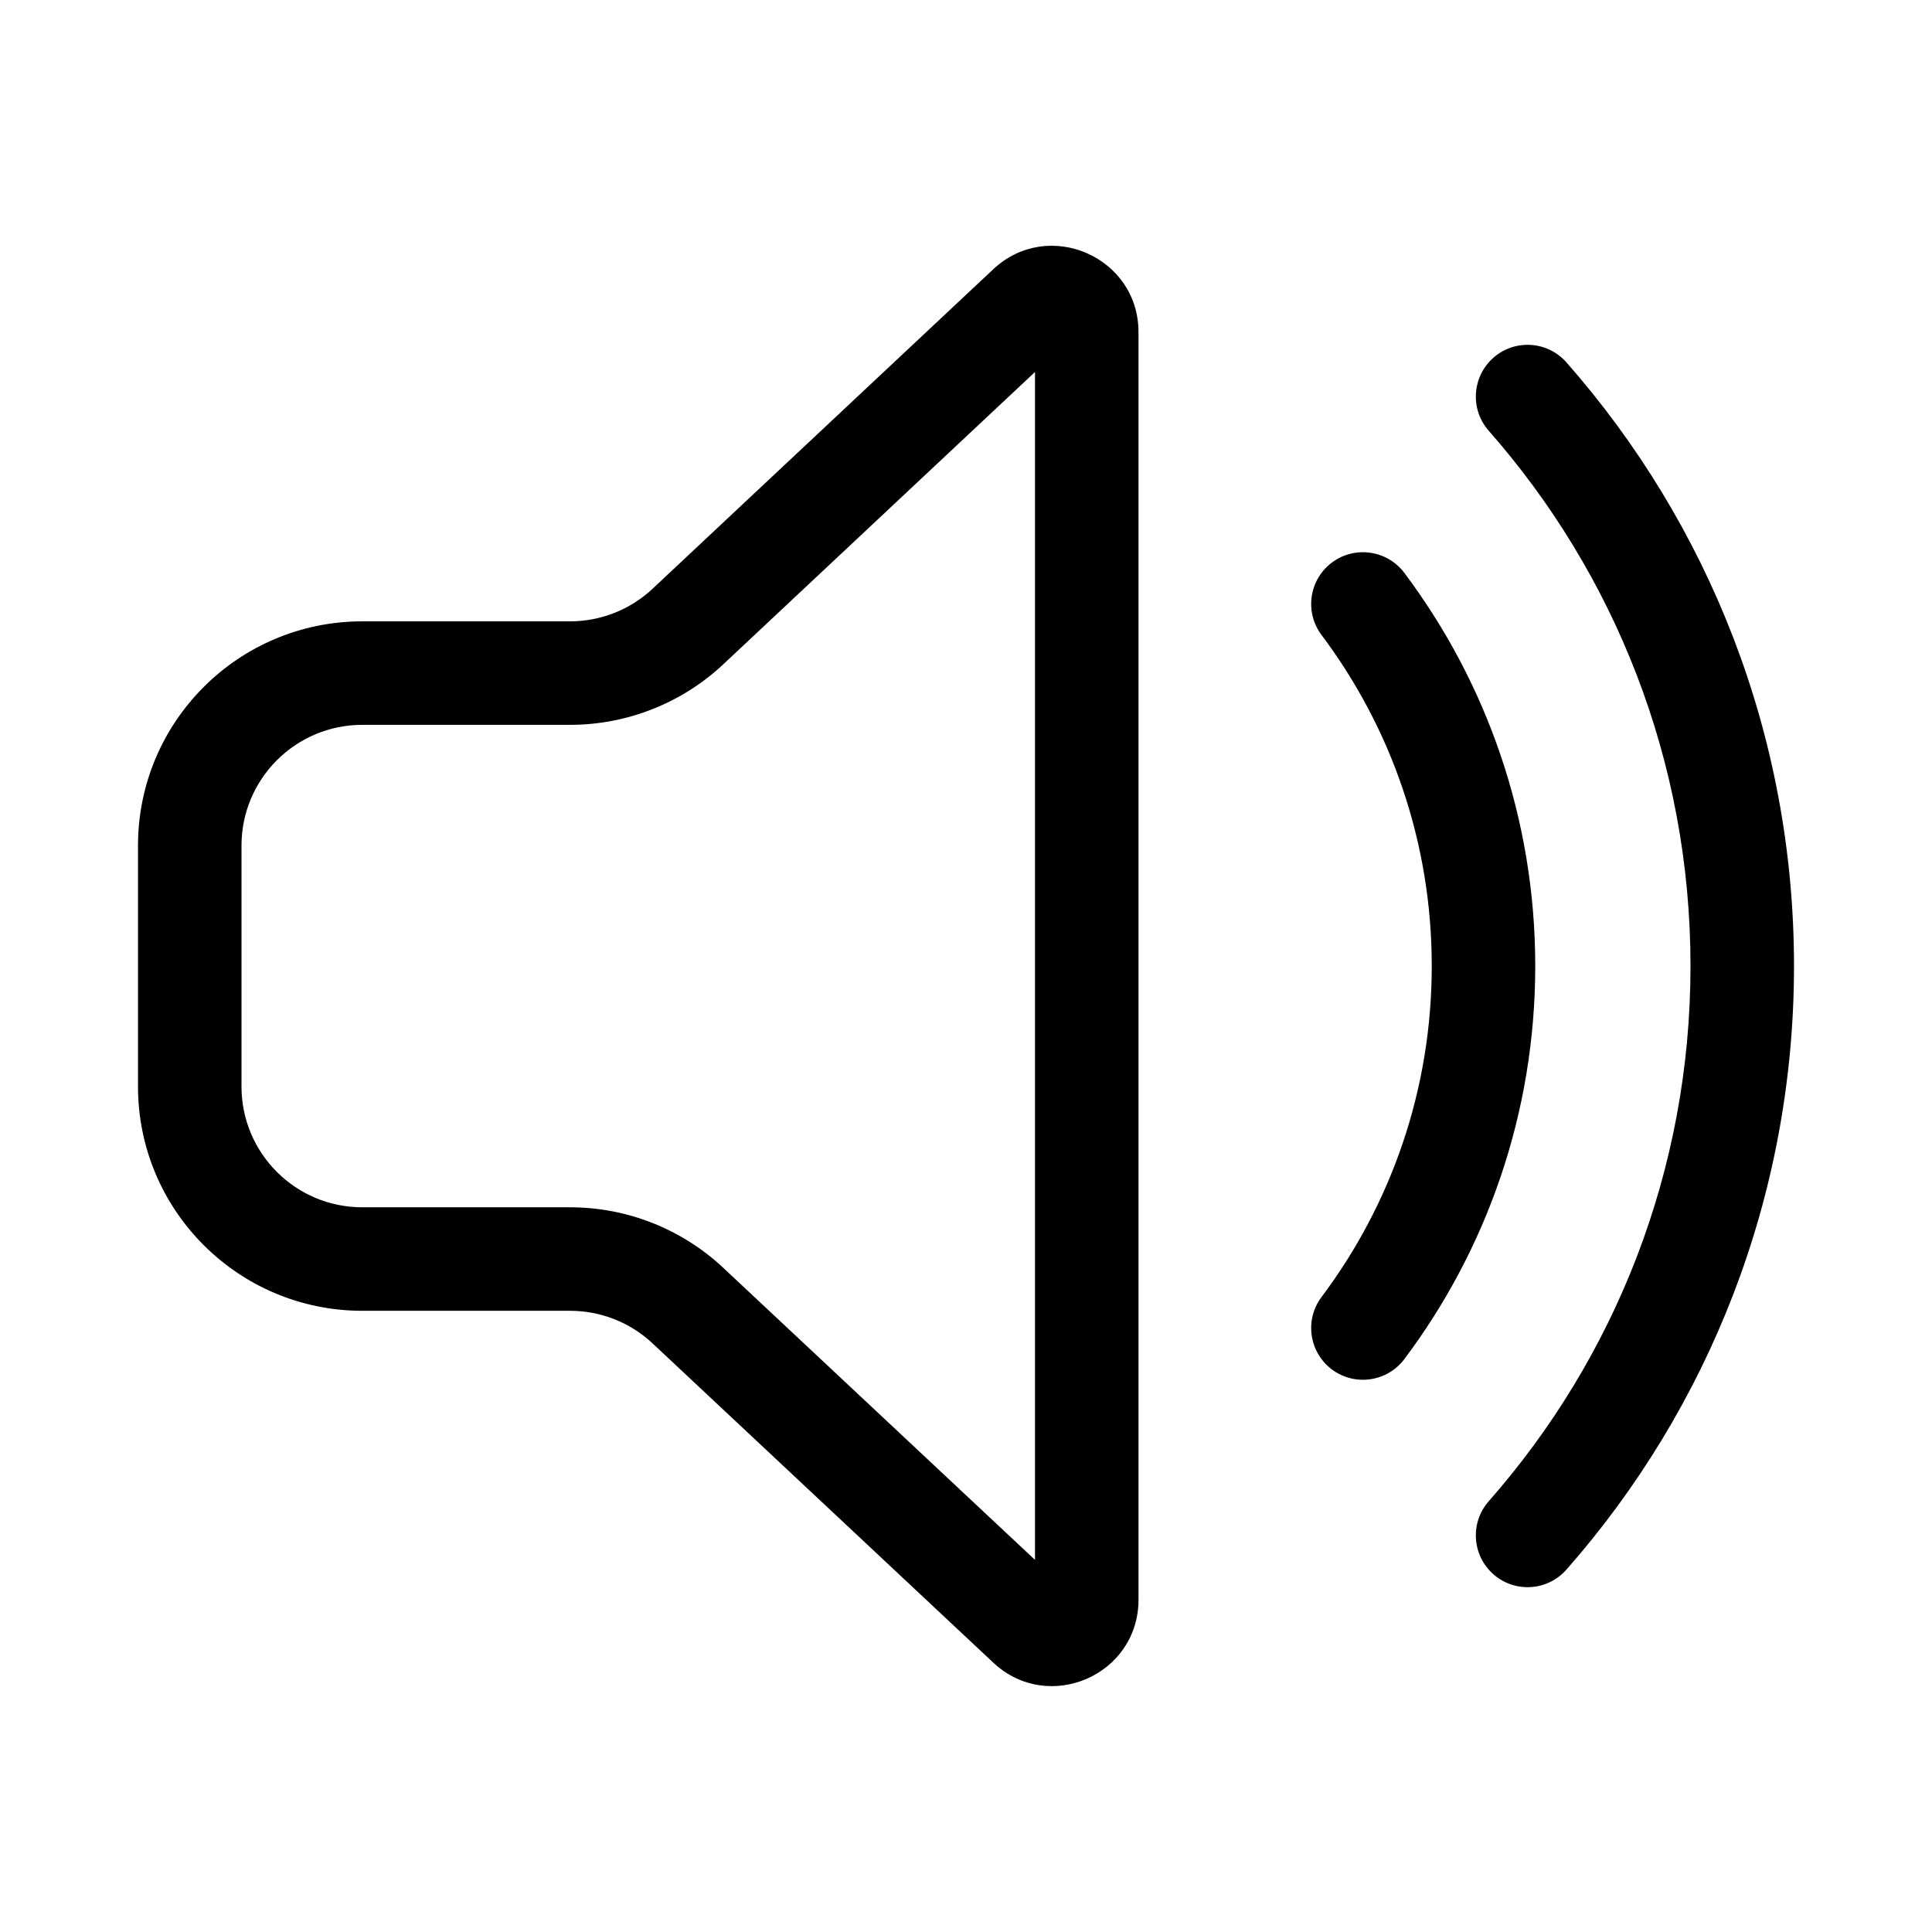 <svg viewBox="0 0 28 28" fill="none" xmlns="http://www.w3.org/2000/svg">
  <path d="M16.5 4.814C16.5 3.72 15.193 3.154 14.395 3.902L9.458 8.532C9.134 8.836 8.706 9.005 8.261 9.005H5.25C3.455 9.005 2 10.46 2 12.255V15.747C2 17.542 3.455 18.997 5.25 18.997H8.262C8.706 18.997 9.134 19.166 9.458 19.47L14.395 24.096C15.194 24.845 16.5 24.279 16.5 23.184V4.814ZM10.484 9.626L15 5.391V22.607L10.484 18.376C9.882 17.811 9.087 17.497 8.262 17.497H5.25C4.284 17.497 3.5 16.714 3.5 15.747V12.255C3.5 11.289 4.284 10.505 5.25 10.505H8.261C9.087 10.505 9.882 10.191 10.484 9.626Z" fill="currentColor" />
  <path d="M22.702 5.252C22.428 4.941 21.955 4.911 21.644 5.184C21.333 5.458 21.302 5.932 21.576 6.243C23.397 8.313 24.5 11.027 24.5 14C24.5 16.973 23.397 19.687 21.576 21.757C21.302 22.068 21.333 22.542 21.644 22.816C21.955 23.089 22.428 23.059 22.702 22.748C24.755 20.415 26 17.352 26 14C26 10.648 24.755 7.585 22.702 5.252Z" fill="currentColor" />
  <path d="M20.353 8.303C20.104 7.972 19.634 7.905 19.303 8.153C18.971 8.402 18.904 8.872 19.153 9.203C20.156 10.54 20.75 12.199 20.75 14C20.75 15.801 20.156 17.46 19.153 18.797C18.904 19.128 18.971 19.598 19.303 19.847C19.634 20.095 20.104 20.028 20.353 19.697C21.544 18.11 22.25 16.136 22.25 14C22.25 11.864 21.544 9.89 20.353 8.303Z" fill="currentColor" />
</svg>
